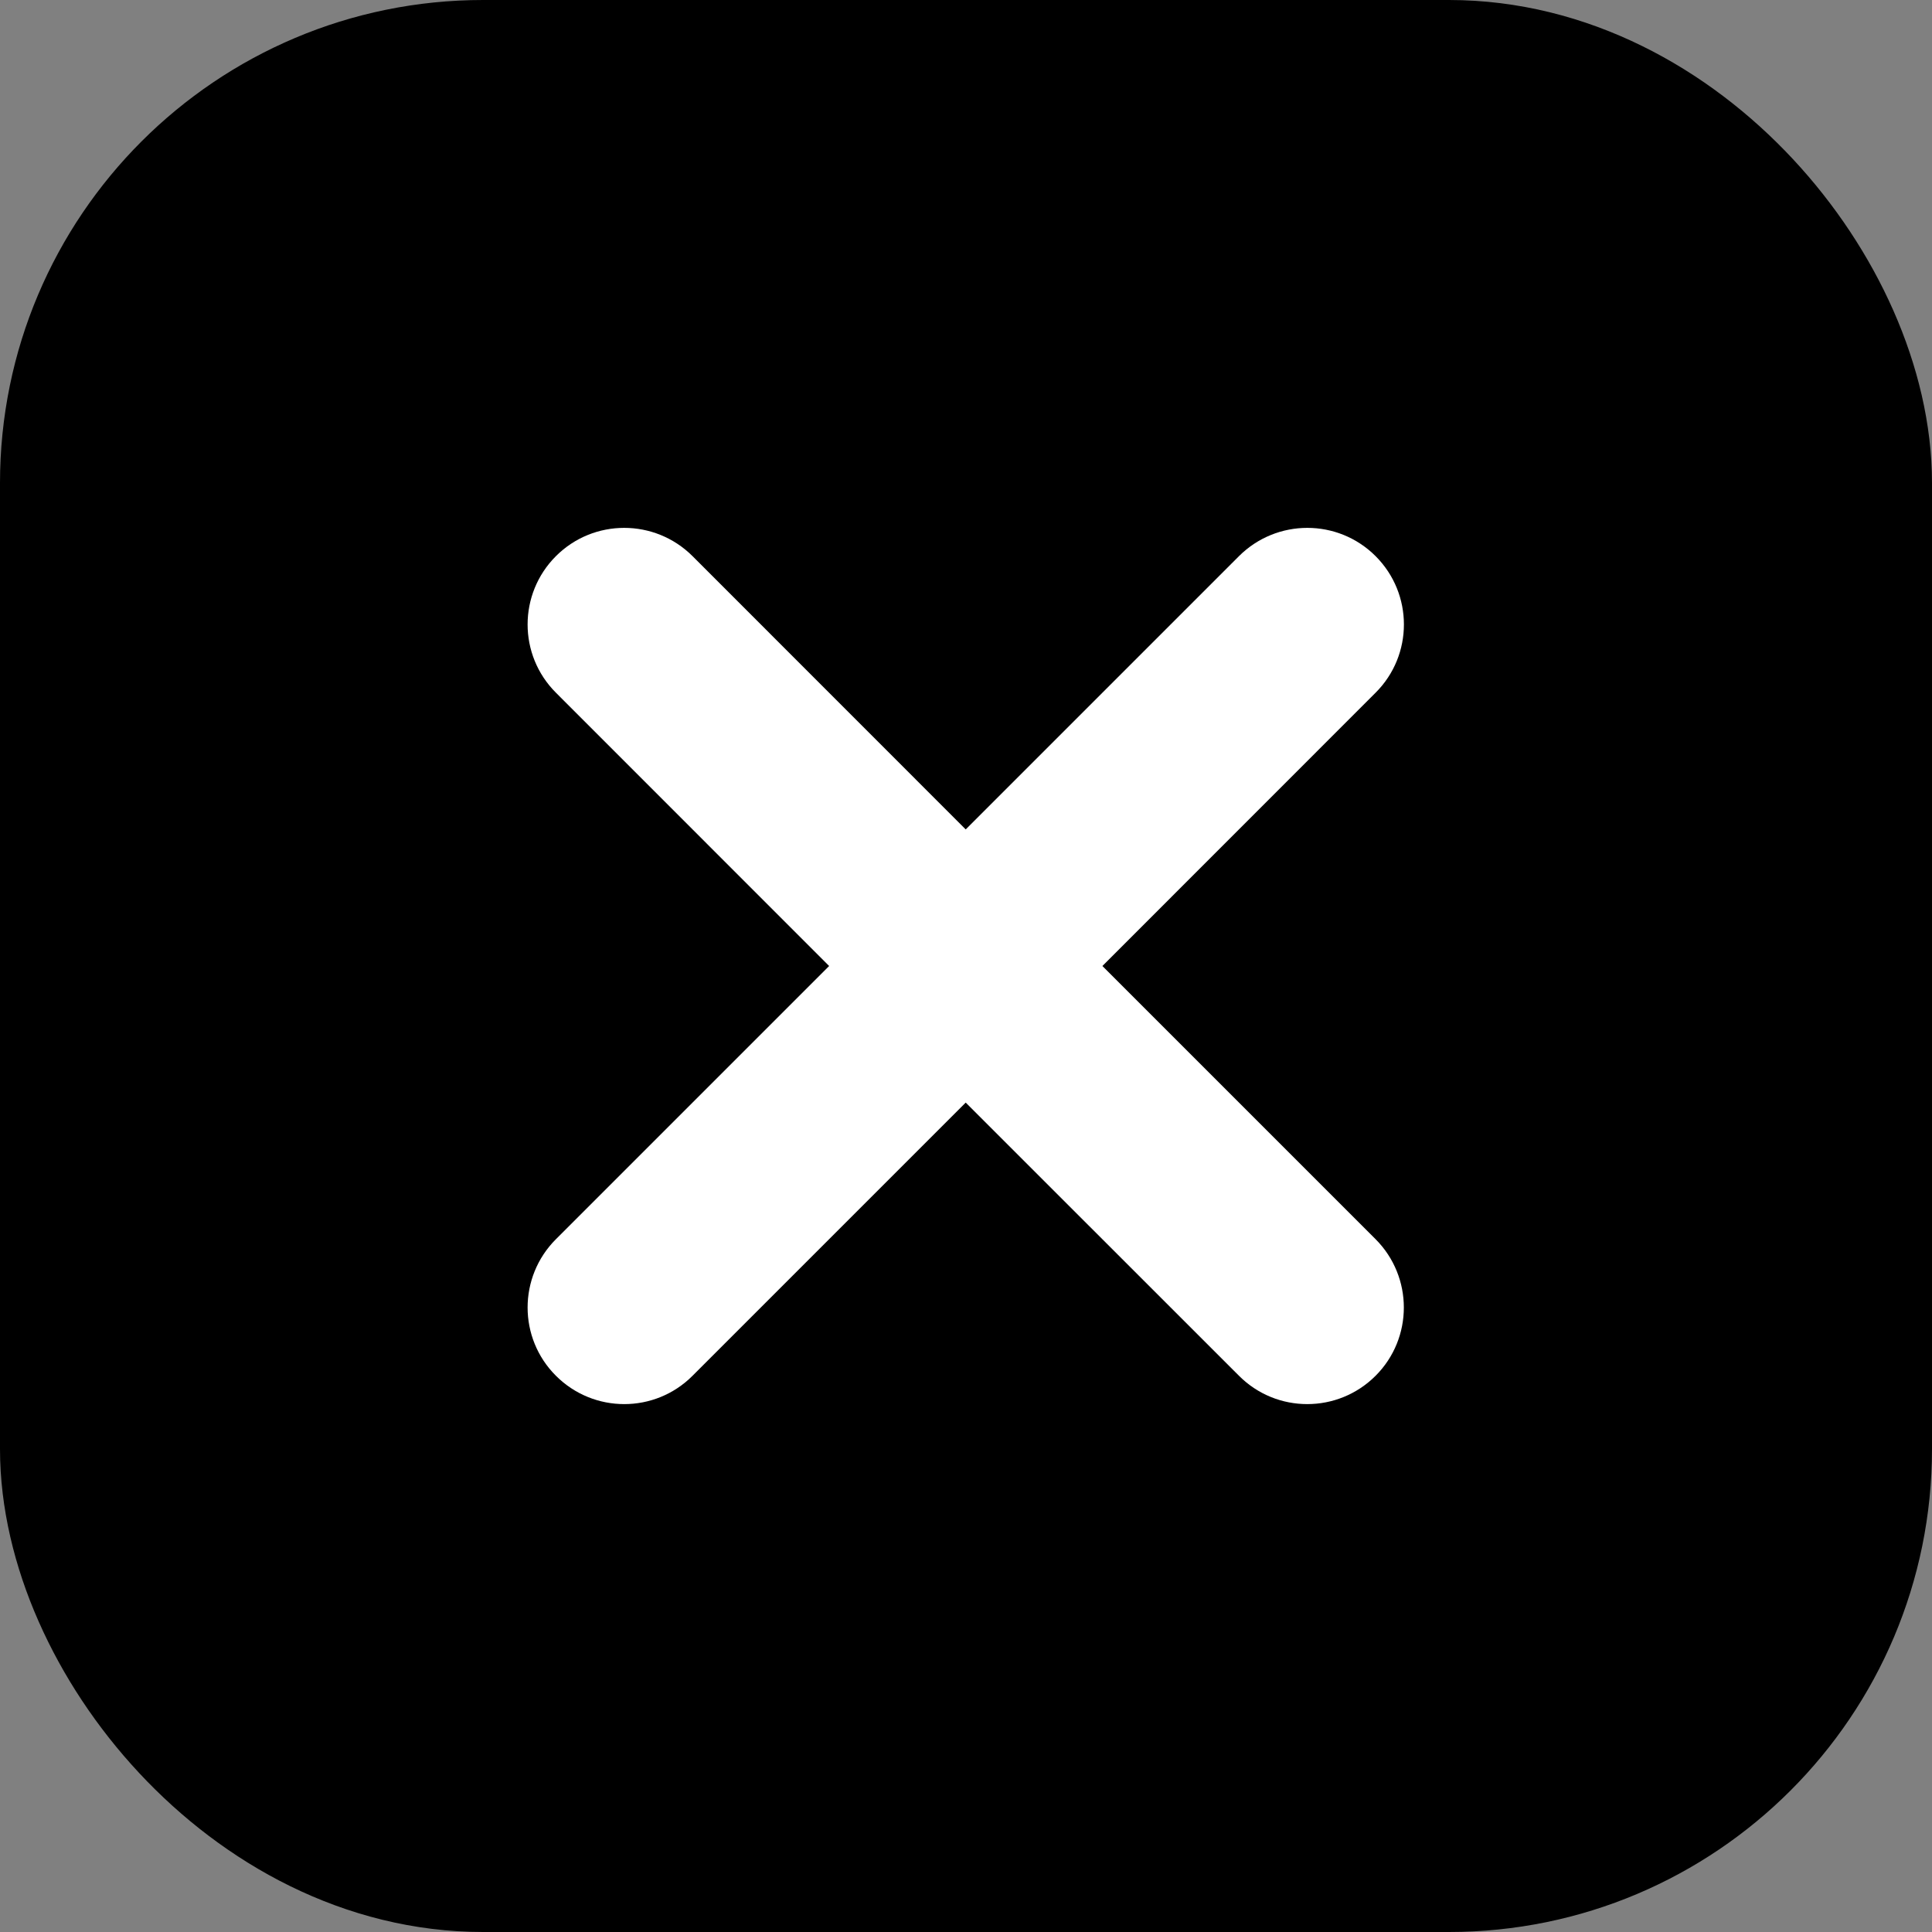 <svg width="20" height="20" viewBox="0 0 20 20" fill="none" xmlns="http://www.w3.org/2000/svg">
<rect x="0" y="0" width="20" height="20" fill="#808080" stroke="none"/>
<rect x="1" y="1" width="18" height="18" rx="4" fill="black" stroke="black" stroke-width="2"/>
<path fill-rule="evenodd" clip-rule="evenodd" d="M14.24 5.757C14.631 6.148 14.631 6.781 14.24 7.171L11.412 10L14.24 12.828C14.63 13.219 14.63 13.852 14.24 14.242C13.849 14.633 13.216 14.633 12.826 14.242L9.997 11.414L7.169 14.242C6.779 14.633 6.146 14.633 5.755 14.242C5.364 13.852 5.364 13.219 5.755 12.828L8.583 10L5.755 7.171C5.364 6.781 5.364 6.148 5.755 5.757C6.145 5.367 6.778 5.367 7.169 5.757L9.997 8.586L12.826 5.757C13.217 5.367 13.85 5.367 14.24 5.757Z" fill="white"/>
</svg>
